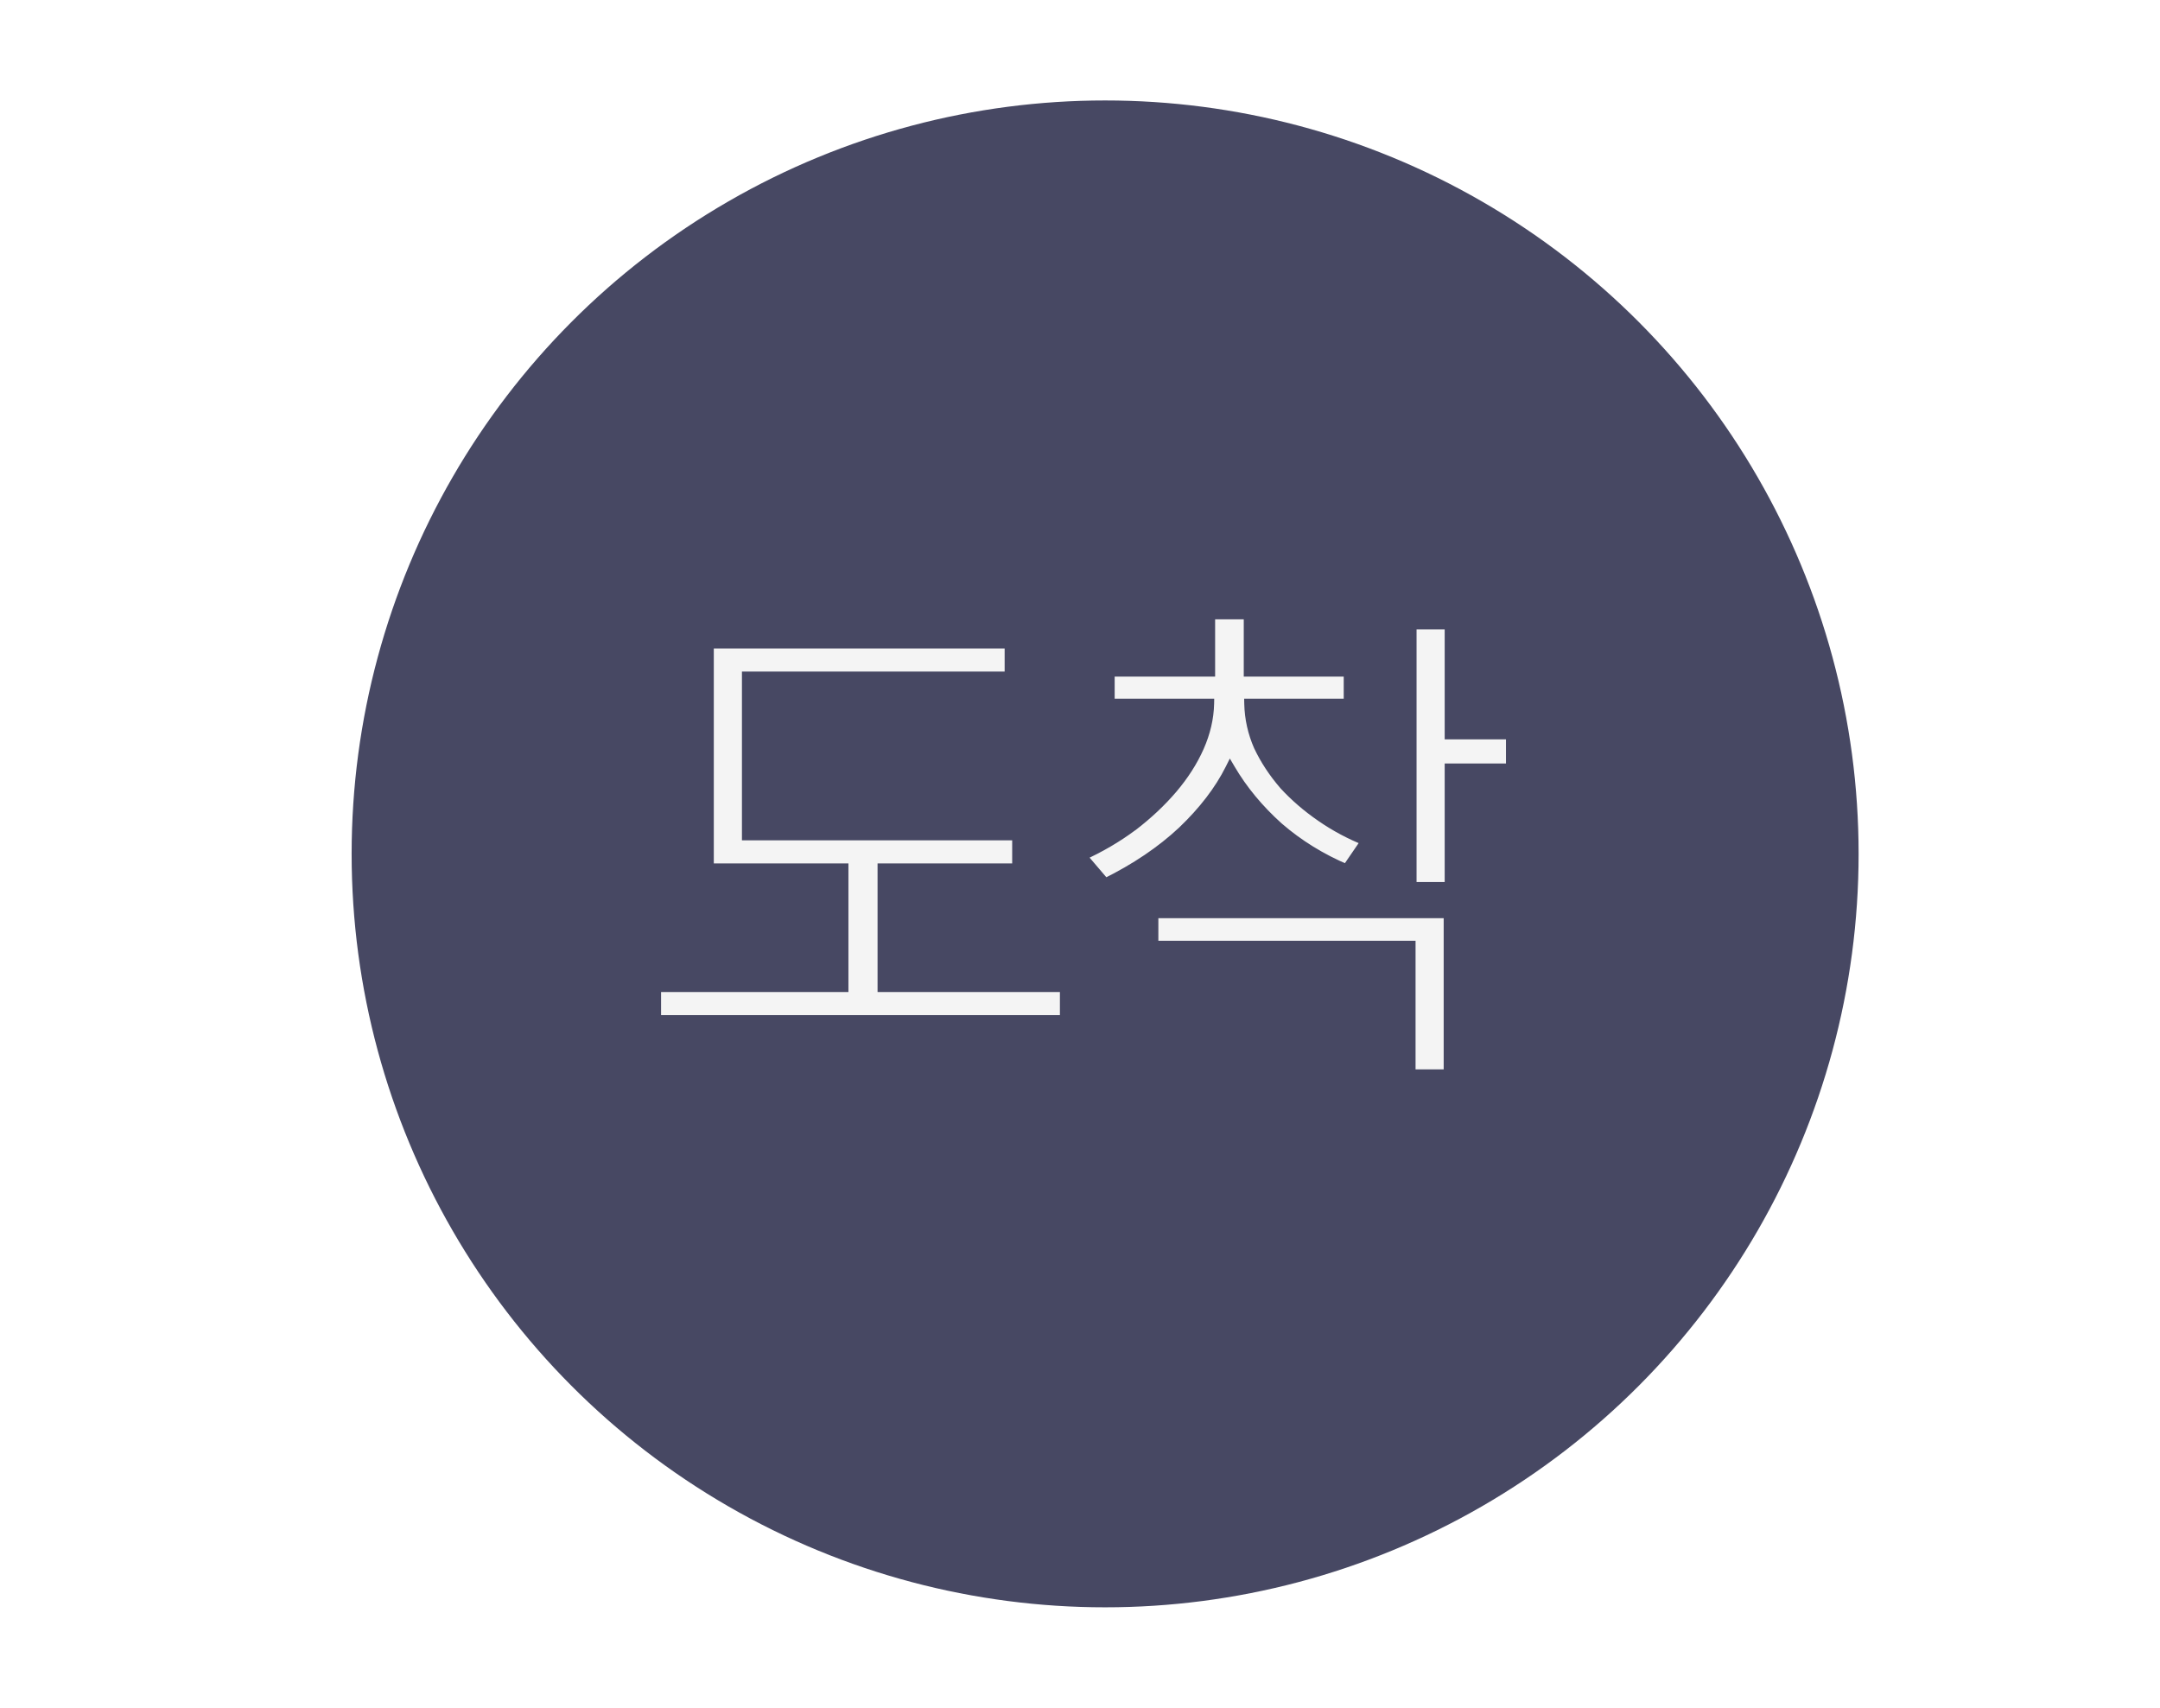 <svg width="43" height="34" viewBox="0 0 43 34" fill="none" xmlns="http://www.w3.org/2000/svg">
<g filter="url(#filter0_f_103_2448)">
<circle cx="22" cy="17" r="15" fill="#474863"/>
</g>
<path d="M14.87 16.63H20.25V17.29H17.57V19.65H21.2V20.31H13.06V19.65H16.79V17.29H14.11V12.81H20.1V13.47H14.87V16.63ZM26.85 14.01H24.87C24.877 14.303 24.94 14.587 25.06 14.86C25.187 15.127 25.353 15.38 25.56 15.62C25.773 15.853 26.02 16.067 26.3 16.26C26.58 16.453 26.88 16.613 27.2 16.74L26.81 17.31C26.303 17.097 25.85 16.817 25.45 16.47C25.057 16.117 24.737 15.73 24.49 15.31C24.277 15.737 23.96 16.15 23.54 16.55C23.12 16.943 22.607 17.29 22 17.59L21.53 17.04C21.897 16.873 22.233 16.677 22.54 16.45C22.847 16.217 23.113 15.967 23.34 15.7C23.567 15.433 23.743 15.157 23.87 14.87C23.997 14.583 24.063 14.297 24.07 14.01H22.09V13.37H24.09V12.23H24.86V13.37H26.85V14.01ZM28.08 21.39V18.83H22.96V18.18H28.84V21.39H28.08ZM28.1 17.66V12.43H28.86V14.62H30.08V15.3H28.86V17.66H28.1Z" fill="#F4F4F4"/>
<path d="M14.87 16.63H14.77V16.73H14.87V16.63ZM20.25 16.63H20.35V16.53H20.25V16.63ZM20.25 17.29V17.39H20.35V17.29H20.25ZM17.57 17.29V17.19H17.47V17.29H17.57ZM17.57 19.65H17.47V19.75H17.57V19.65ZM21.2 19.65H21.3V19.55H21.2V19.65ZM21.2 20.31V20.41H21.3V20.31H21.2ZM13.06 20.31H12.96V20.41H13.06V20.31ZM13.06 19.65V19.55H12.96V19.65H13.06ZM16.79 19.65V19.75H16.89V19.65H16.79ZM16.79 17.29H16.89V17.19H16.79V17.29ZM14.11 17.29H14.01V17.39H14.11V17.29ZM14.11 12.81V12.71H14.01V12.81H14.11ZM20.1 12.81H20.2V12.71H20.1V12.81ZM20.1 13.47V13.57H20.2V13.47H20.1ZM14.87 13.47V13.37H14.77V13.47H14.87ZM14.87 16.73H20.25V16.53H14.87V16.73ZM20.15 16.63V17.29H20.35V16.63H20.15ZM20.25 17.19H17.57V17.39H20.25V17.19ZM17.47 17.29V19.65H17.67V17.29H17.47ZM17.57 19.75H21.2V19.55H17.57V19.75ZM21.1 19.65V20.31H21.3V19.65H21.1ZM21.2 20.21H13.06V20.41H21.2V20.21ZM13.16 20.31V19.65H12.96V20.31H13.16ZM13.06 19.75H16.79V19.55H13.06V19.75ZM16.89 19.65V17.29H16.69V19.65H16.89ZM16.79 17.19H14.11V17.39H16.79V17.19ZM14.21 17.29V12.81H14.01V17.29H14.21ZM14.11 12.91H20.1V12.71H14.11V12.91ZM20 12.81V13.47H20.2V12.81H20ZM20.1 13.37H14.87V13.57H20.1V13.37ZM14.77 13.47V16.63H14.97V13.47H14.77ZM26.85 14.01V14.11H26.95V14.01H26.85ZM24.87 14.01V13.91H24.768L24.77 14.012L24.87 14.01ZM25.06 14.86L24.968 14.9L24.97 14.903L25.06 14.86ZM25.56 15.62L25.484 15.685L25.486 15.688L25.56 15.62ZM26.3 16.26L26.243 16.342L26.3 16.26ZM27.2 16.74L27.282 16.797L27.353 16.693L27.237 16.647L27.2 16.74ZM26.81 17.31L26.771 17.402L26.846 17.434L26.892 17.366L26.81 17.31ZM25.45 16.47L25.383 16.544L25.384 16.546L25.45 16.47ZM24.49 15.31L24.576 15.259L24.483 15.101L24.401 15.265L24.49 15.31ZM23.54 16.55L23.608 16.623L23.609 16.622L23.54 16.55ZM22 17.59L21.924 17.655L21.974 17.714L22.044 17.68L22 17.59ZM21.53 17.04L21.489 16.949L21.368 17.004L21.454 17.105L21.53 17.04ZM22.54 16.45L22.599 16.53L22.601 16.53L22.54 16.45ZM23.34 15.7L23.416 15.765L23.34 15.7ZM23.87 14.87L23.962 14.91L23.87 14.87ZM24.07 14.01L24.17 14.012L24.172 13.91H24.07V14.01ZM22.09 14.01H21.99V14.11H22.09V14.01ZM22.09 13.37V13.27H21.99V13.37H22.09ZM24.09 13.37V13.47H24.19V13.37H24.09ZM24.09 12.23V12.13H23.99V12.23H24.09ZM24.86 12.23H24.96V12.13H24.86V12.23ZM24.86 13.37H24.76V13.47H24.86V13.37ZM26.85 13.37H26.95V13.27H26.85V13.37ZM28.08 21.39H27.98V21.49H28.08V21.39ZM28.08 18.83H28.18V18.73H28.08V18.83ZM22.96 18.83H22.86V18.93H22.96V18.83ZM22.96 18.18V18.08H22.86V18.18H22.96ZM28.84 18.18H28.94V18.08H28.84V18.18ZM28.84 21.39V21.49H28.94V21.39H28.84ZM28.1 17.66H28V17.76H28.1V17.66ZM28.1 12.43V12.33H28V12.43H28.1ZM28.86 12.43H28.96V12.33H28.86V12.43ZM28.86 14.62H28.76V14.72H28.86V14.62ZM30.08 14.62H30.18V14.52H30.08V14.62ZM30.08 15.3V15.4H30.18V15.3H30.08ZM28.86 15.3V15.2H28.76V15.3H28.86ZM28.86 17.66V17.76H28.96V17.66H28.86ZM26.85 13.91H24.87V14.11H26.85V13.91ZM24.77 14.012C24.777 14.319 24.843 14.615 24.968 14.9L25.152 14.82C25.037 14.558 24.976 14.288 24.97 14.008L24.77 14.012ZM24.97 14.903C25.1 15.178 25.272 15.439 25.484 15.685L25.636 15.555C25.434 15.321 25.273 15.075 25.15 14.817L24.97 14.903ZM25.486 15.688C25.705 15.927 25.957 16.145 26.243 16.342L26.357 16.178C26.083 15.988 25.842 15.78 25.634 15.553L25.486 15.688ZM26.243 16.342C26.529 16.54 26.836 16.704 27.163 16.833L27.237 16.647C26.924 16.523 26.631 16.367 26.357 16.178L26.243 16.342ZM27.117 16.683L26.727 17.253L26.892 17.366L27.282 16.797L27.117 16.683ZM26.849 17.218C26.352 17.008 25.907 16.734 25.515 16.394L25.384 16.546C25.793 16.899 26.255 17.185 26.771 17.402L26.849 17.218ZM25.517 16.396C25.131 16.049 24.817 15.67 24.576 15.259L24.404 15.361C24.656 15.79 24.983 16.185 25.383 16.544L25.517 16.396ZM24.401 15.265C24.193 15.68 23.884 16.084 23.471 16.478L23.609 16.622C24.036 16.216 24.36 15.794 24.579 15.355L24.401 15.265ZM23.472 16.477C23.06 16.863 22.555 17.204 21.956 17.5L22.044 17.68C22.658 17.376 23.18 17.024 23.608 16.623L23.472 16.477ZM22.076 17.525L21.606 16.975L21.454 17.105L21.924 17.655L22.076 17.525ZM21.571 17.131C21.944 16.962 22.287 16.762 22.599 16.53L22.481 16.37C22.18 16.592 21.849 16.785 21.489 16.949L21.571 17.131ZM22.601 16.53C22.912 16.292 23.184 16.037 23.416 15.765L23.264 15.635C23.042 15.896 22.781 16.141 22.479 16.37L22.601 16.53ZM23.416 15.765C23.648 15.492 23.831 15.207 23.962 14.91L23.779 14.83C23.656 15.107 23.485 15.375 23.264 15.635L23.416 15.765ZM23.962 14.91C24.093 14.613 24.163 14.313 24.17 14.012L23.97 14.008C23.964 14.28 23.9 14.554 23.779 14.83L23.962 14.91ZM24.07 13.91H22.09V14.11H24.07V13.91ZM22.19 14.01V13.37H21.99V14.01H22.19ZM22.09 13.47H24.09V13.27H22.09V13.47ZM24.19 13.37V12.23H23.99V13.37H24.19ZM24.09 12.33H24.86V12.13H24.09V12.33ZM24.76 12.23V13.37H24.96V12.23H24.76ZM24.86 13.47H26.85V13.27H24.86V13.47ZM26.75 13.37V14.01H26.95V13.37H26.75ZM28.18 21.39V18.83H27.98V21.39H28.18ZM28.08 18.73H22.96V18.93H28.08V18.73ZM23.06 18.83V18.18H22.86V18.83H23.06ZM22.96 18.28H28.84V18.08H22.96V18.28ZM28.74 18.18V21.39H28.94V18.18H28.74ZM28.84 21.29H28.08V21.49H28.84V21.29ZM28.2 17.66V12.43H28V17.66H28.2ZM28.1 12.53H28.86V12.33H28.1V12.53ZM28.76 12.43V14.62H28.96V12.43H28.76ZM28.86 14.72H30.08V14.52H28.86V14.72ZM29.98 14.62V15.3H30.18V14.62H29.98ZM30.08 15.2H28.86V15.4H30.08V15.2ZM28.76 15.3V17.66H28.96V15.3H28.76ZM28.86 17.56H28.1V17.76H28.86V17.56Z" fill="#474863"/>
<defs>
<filter id="filter0_f_103_2448" x="5" y="0" width="34" height="34" filterUnits="userSpaceOnUse" color-interpolation-filters="sRGB">
<feFlood flood-opacity="0" result="BackgroundImageFix"/>
<feBlend mode="normal" in="SourceGraphic" in2="BackgroundImageFix" result="shape"/>
<feGaussianBlur stdDeviation="1" result="effect1_foregroundBlur_103_2448"/>
</filter>
</defs>
</svg>
